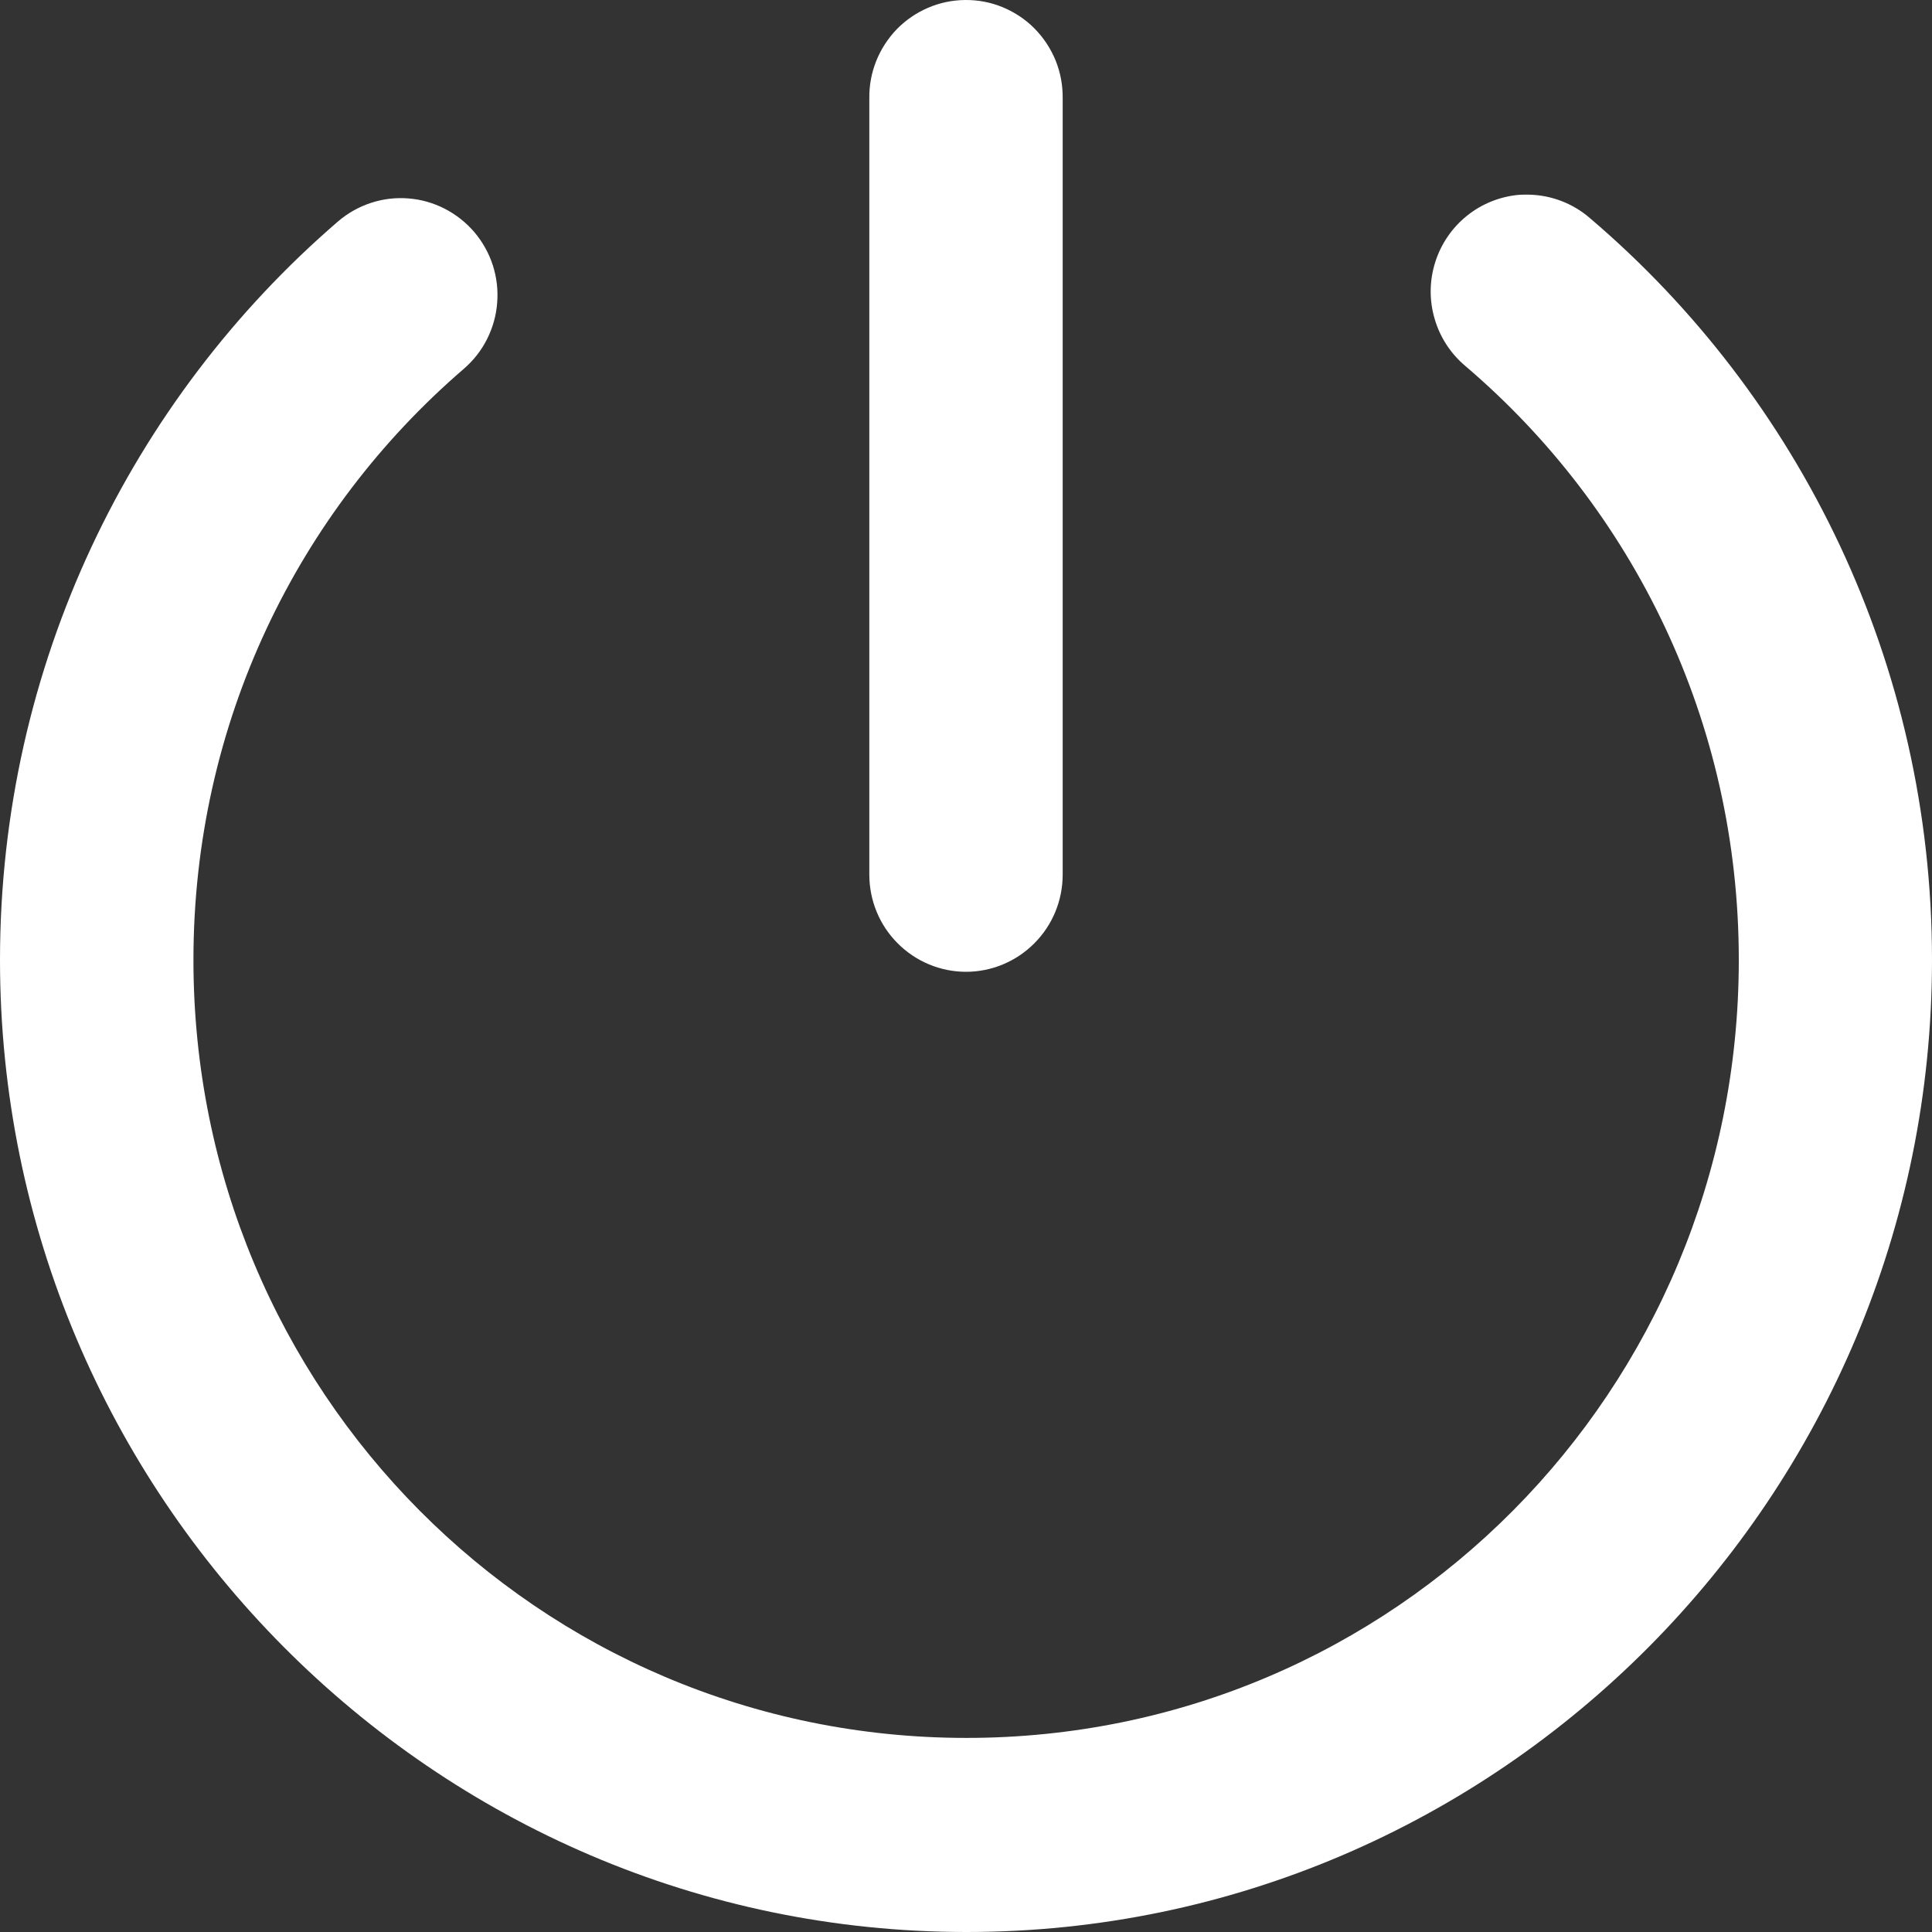 <svg width="24" height="24" viewBox="0 0 24 24" fill="none" xmlns="http://www.w3.org/2000/svg">
<rect x="0" y="0" width="24" height="24" fill="#333333" stroke="none"/>
<path d="M11.987 8.23439e-05C11.829 0.002 11.673 0.034 11.528 0.097C11.383 0.159 11.252 0.249 11.141 0.362C11.031 0.476 10.944 0.61 10.885 0.757C10.826 0.904 10.797 1.061 10.799 1.22V10.865C10.799 11.185 10.925 11.492 11.151 11.718C11.376 11.944 11.681 12.072 12 12.072C12.319 12.072 12.624 11.944 12.849 11.718C13.075 11.492 13.201 11.185 13.201 10.865V1.22C13.203 1.059 13.173 0.899 13.113 0.751C13.052 0.602 12.963 0.467 12.85 0.353C12.737 0.239 12.602 0.15 12.454 0.089C12.306 0.028 12.147 -0.002 11.987 8.23439e-05ZM18.988 2.418C18.95 2.417 18.91 2.418 18.871 2.42C18.634 2.441 18.408 2.531 18.222 2.681C18.037 2.83 17.899 3.032 17.828 3.26C17.756 3.488 17.754 3.733 17.822 3.962C17.889 4.192 18.023 4.396 18.206 4.549C20.285 6.322 21.6 8.961 21.6 11.925C21.6 17.276 17.322 21.589 12.006 21.589C6.69 21.589 2.403 17.276 2.403 11.925C2.403 8.978 3.701 6.357 5.759 4.584C5.879 4.481 5.978 4.356 6.049 4.215C6.121 4.073 6.164 3.92 6.176 3.762C6.189 3.604 6.17 3.445 6.122 3.295C6.073 3.144 5.995 3.005 5.893 2.884C5.79 2.764 5.665 2.665 5.525 2.593C5.385 2.521 5.231 2.477 5.074 2.465C4.917 2.452 4.759 2.471 4.609 2.52C4.459 2.569 4.32 2.647 4.2 2.75C1.631 4.963 1.12932e-05 8.262 0 11.925C-1.07943e-05 18.577 5.391 24 12.006 24C18.621 24 24 18.577 24 11.925C24 8.241 22.353 4.928 19.757 2.715C19.544 2.528 19.272 2.423 18.988 2.418H18.988Z" fill="white"/>
</svg>
